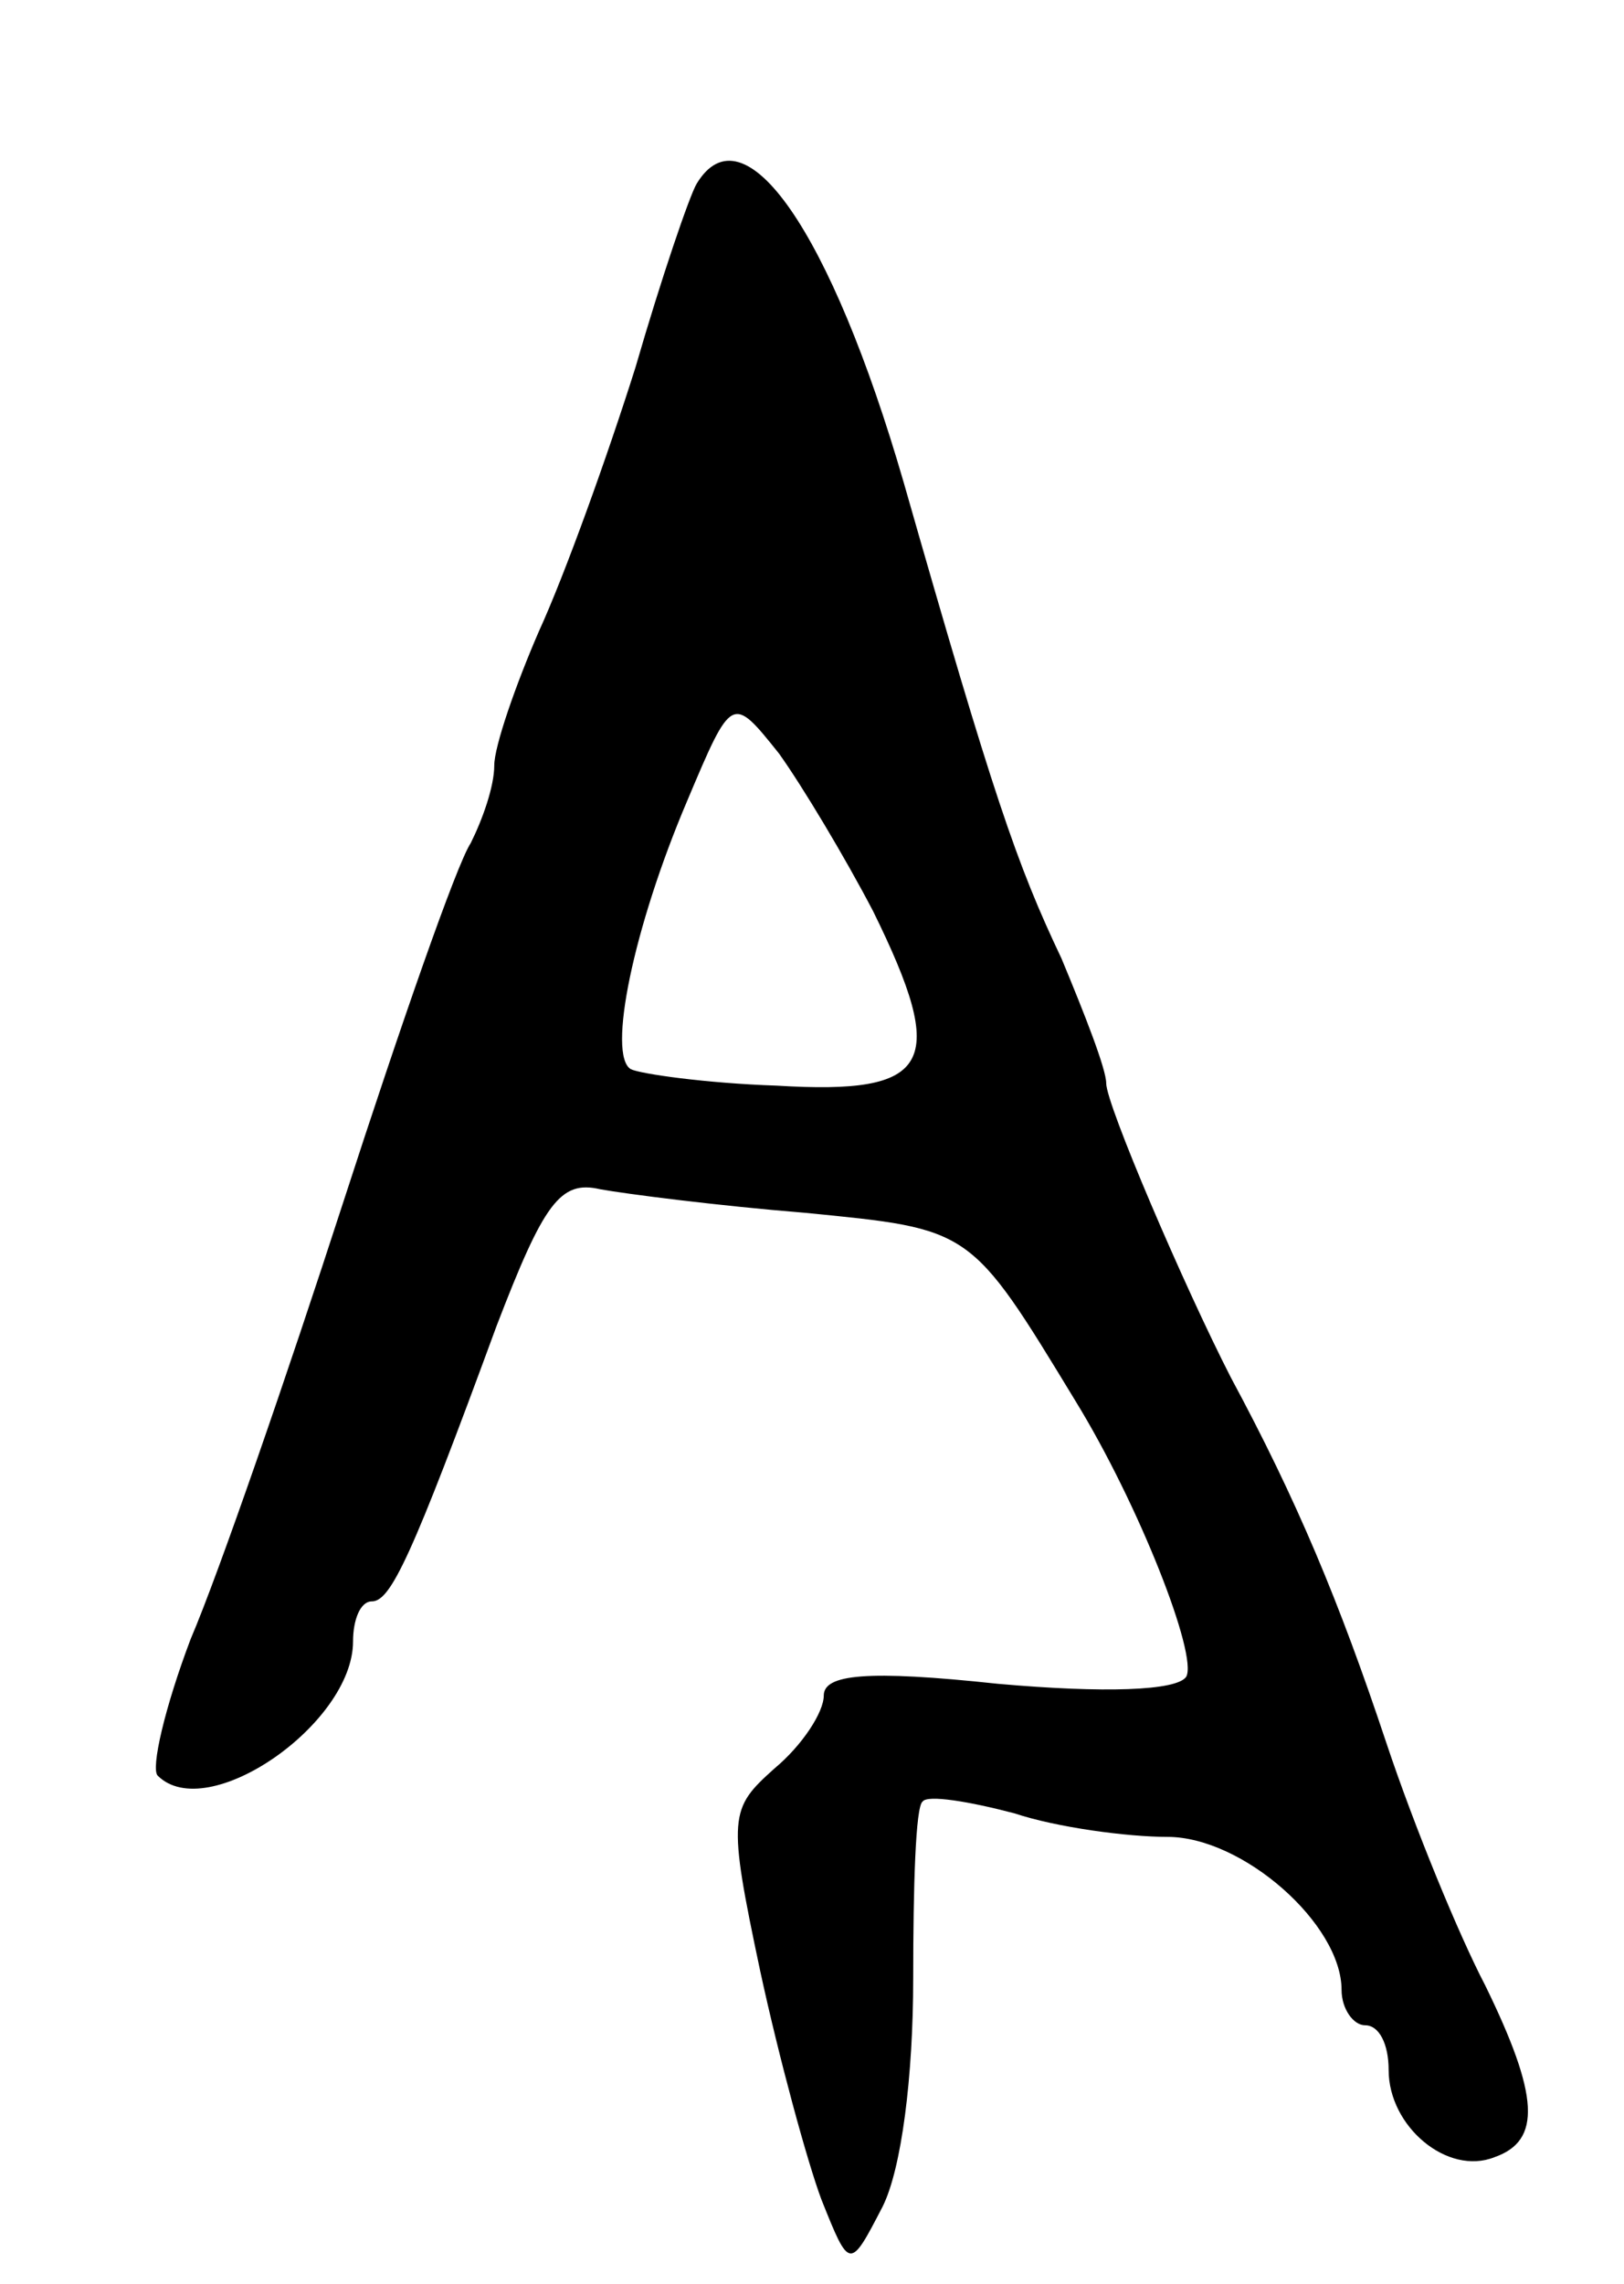<svg version="1.0" xmlns="http://www.w3.org/2000/svg"
 width="69pt" height="97pt" viewBox="0 0 69 97"
 preserveAspectRatio="xMidYMid meet">
<g transform="translate(0,97) scale(0.1,-0.1)"
fill="#000000" stroke="none">
<path d="M296 892 c-3 -5 -15 -40 -26 -78 -12 -38 -30 -88 -41 -112 -10 -23
-19 -49 -19 -57 0 -9 -5 -23 -10 -33 -6 -9 -30 -78 -54 -152 -24 -74 -53 -158
-65 -186 -11 -29 -17 -55 -14 -58 21 -21 83 22 83 57 0 9 3 17 8 17 8 0 17 19
53 117 20 52 27 62 44 58 11 -2 50 -7 87 -10 71 -7 70 -6 115 -80 27 -44 52
-108 47 -117 -4 -6 -35 -7 -80 -3 -56 6 -74 4 -74 -5 0 -7 -9 -21 -21 -31 -19
-17 -20 -20 -6 -86 8 -37 20 -81 26 -97 12 -30 12 -30 26 -3 8 16 13 55 13 97
0 39 1 73 4 75 2 3 20 0 39 -5 18 -6 48 -10 65 -10 32 0 74 -37 74 -65 0 -8 5
-15 10 -15 6 0 10 -8 10 -19 0 -24 25 -45 45 -37 20 7 19 26 -4 73 -11 21 -30
67 -42 103 -20 60 -38 103 -66 155 -20 39 -53 116 -53 125 0 6 -9 29 -19 53
-19 40 -29 69 -67 202 -31 107 -68 160 -88 127z m75 -309 c32 -65 25 -78 -41
-74 -30 1 -58 5 -62 7 -10 6 1 60 24 114 19 45 19 45 39 20 10 -14 28 -44 40
-67z"/>
</g>
</svg>
